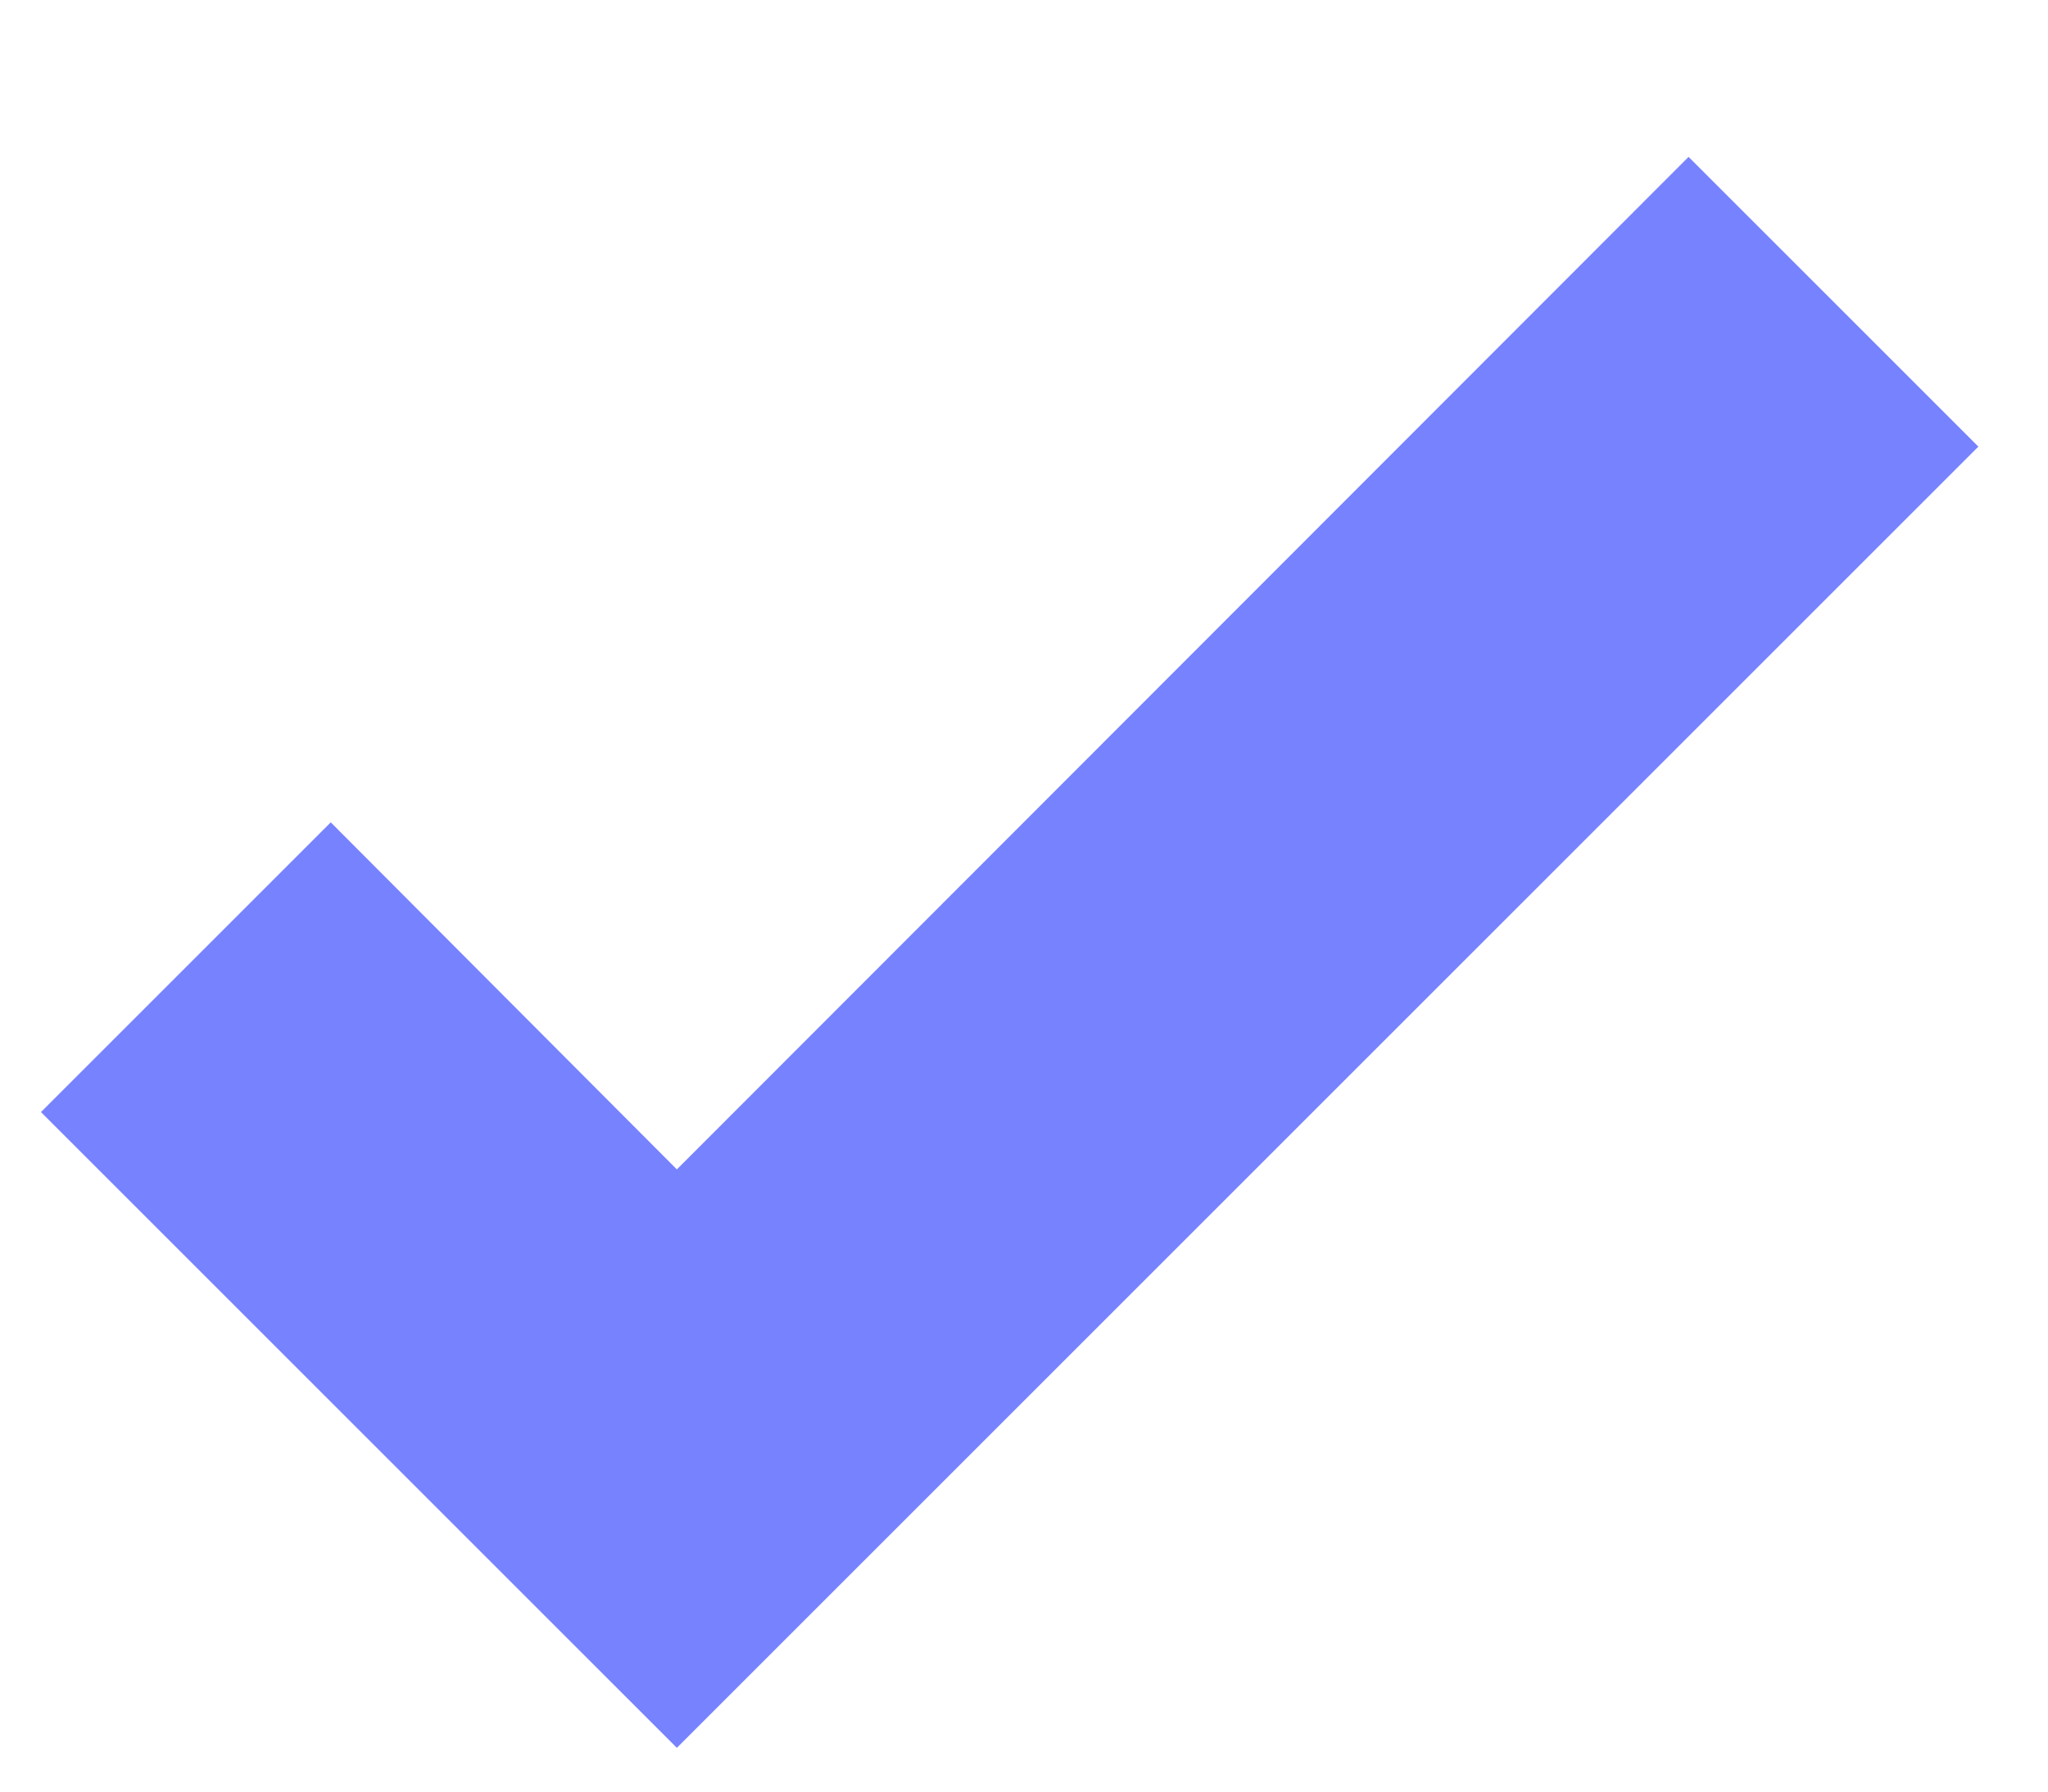<svg width="8" height="7" viewBox="0 0 8 7" fill="none" xmlns="http://www.w3.org/2000/svg">
<path d="M2.644 6.829L0.16 4.345L1.292 3.213L2.644 4.569L6.596 0.613L7.728 1.745L2.644 6.829Z" fill="#7782FF"/>
</svg>
